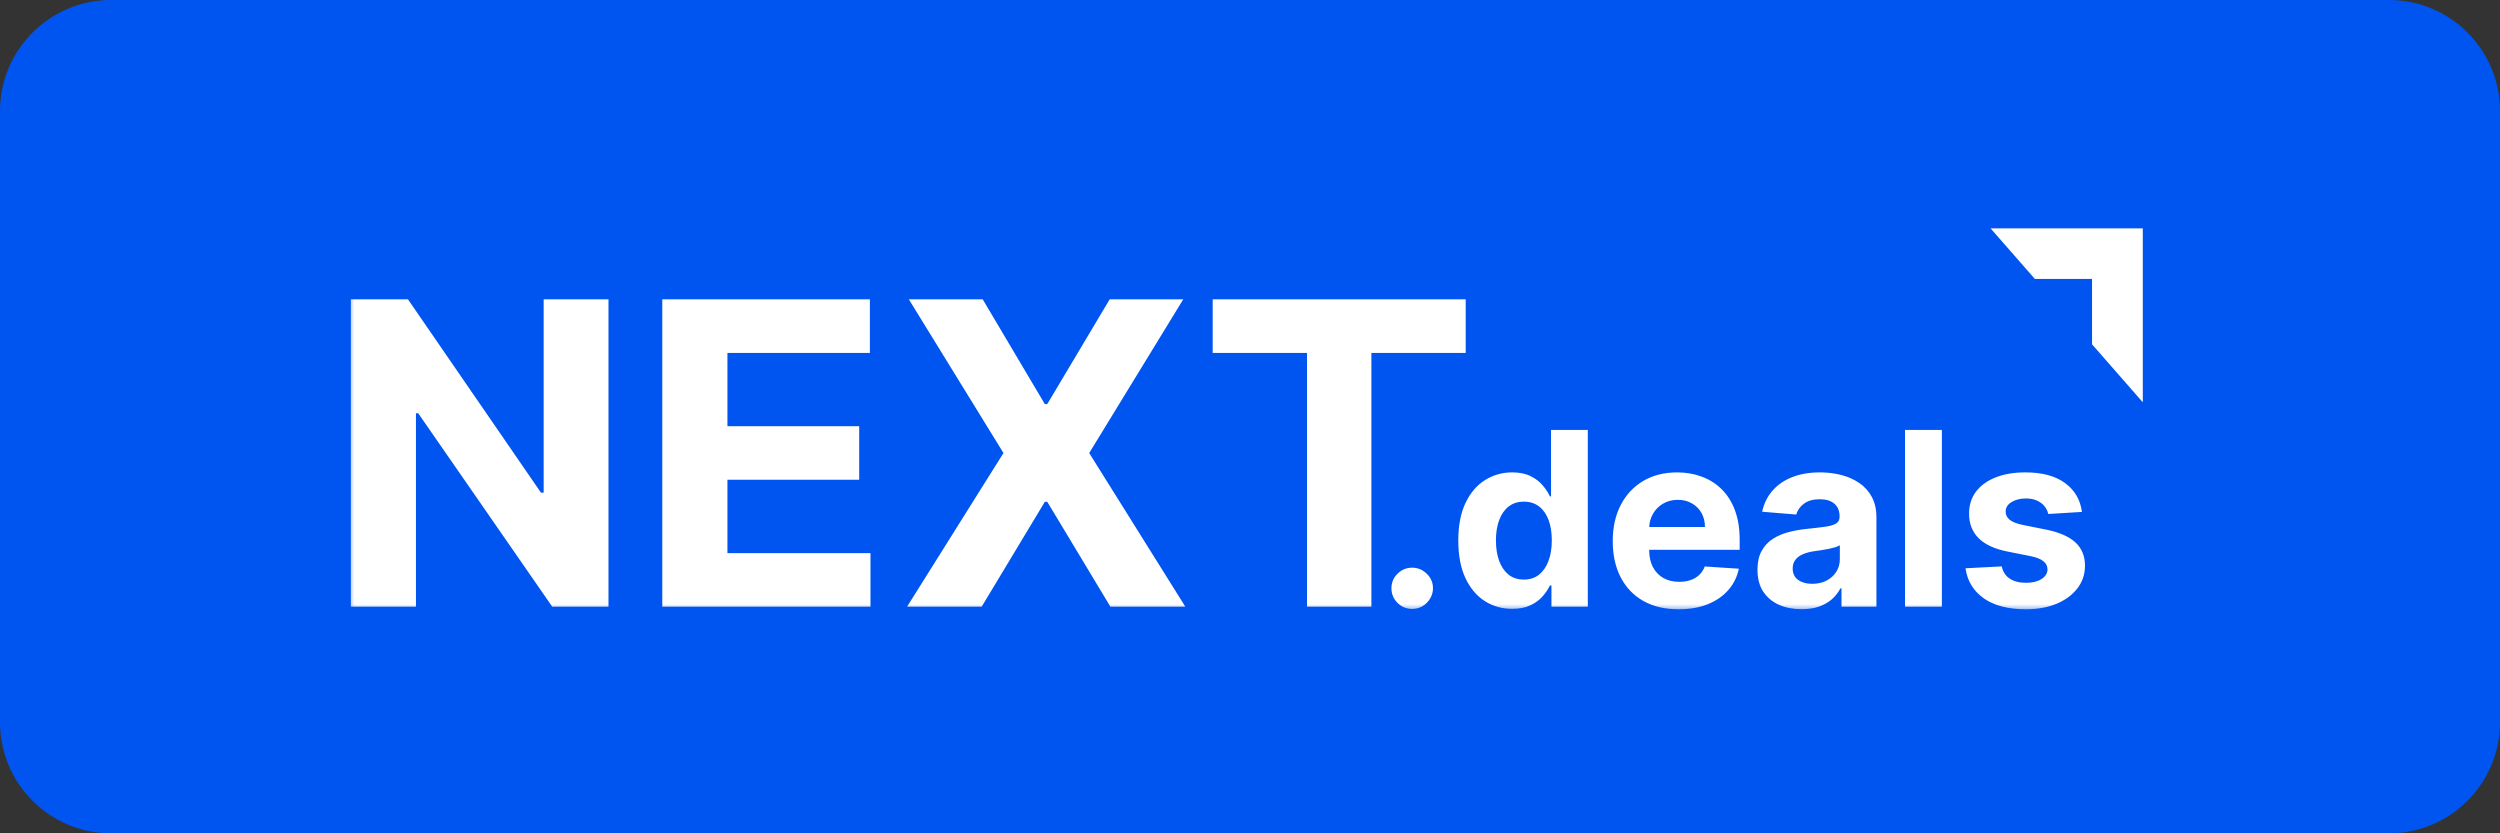 <svg width="180" height="60" viewBox="0 0 180 60" fill="none" xmlns="http://www.w3.org/2000/svg">
<rect x="0" y="0" width="180" height="60" fill="#333333" stroke="none"/>
<path d="M0 8C0 3.582 3.582 0 8 0H172C176.418 0 180 3.582 180 8V52C180 56.418 176.418 60 172 60H8C3.582 60 0 56.418 0 52V8Z" fill="#0055F1"/>
<mask id="mask0_254_3433" style="mask-type:luminance" maskUnits="userSpaceOnUse" x="25" y="16" width="130" height="28">
<path d="M155 16H25V44H155V16Z" fill="white"/>
</mask>
<g mask="url(#mask0_254_3433)">
<mask id="mask1_254_3433" style="mask-type:luminance" maskUnits="userSpaceOnUse" x="-28" y="-65" width="227" height="227">
<path d="M198.331 -64.5H-27.703V161.011H198.331V-64.5Z" fill="white"/>
</mask>
<g mask="url(#mask1_254_3433)">
<path d="M43.811 21.554V43.682H39.761L30.111 29.755H29.949V43.682H25.26V21.554H29.375L38.949 35.47H39.144V21.554H43.811ZM47.685 43.682V21.554H62.631V25.411H52.375V30.684H61.862V34.541H52.375V39.824H62.674V43.682H47.685ZM70.756 21.554L75.228 29.095H75.402L79.896 21.554H85.192L78.423 32.618L85.343 43.682H79.95L75.402 36.129H75.228L70.68 43.682H65.308L72.25 32.618L65.438 21.554H70.756ZM87.314 25.411V21.554H105.53V25.411H98.74V43.682H94.105V25.411H87.314Z" fill="white"/>
<path d="M101.679 43.844C101.267 43.844 100.914 43.698 100.62 43.408C100.329 43.114 100.184 42.762 100.184 42.352C100.184 41.946 100.329 41.598 100.62 41.308C100.914 41.018 101.267 40.873 101.679 40.873C102.077 40.873 102.426 41.018 102.725 41.308C103.024 41.598 103.174 41.946 103.174 42.352C103.174 42.625 103.103 42.876 102.962 43.104C102.825 43.328 102.644 43.508 102.42 43.645C102.196 43.777 101.948 43.844 101.679 43.844ZM108.878 43.837C108.151 43.837 107.493 43.651 106.903 43.278C106.317 42.901 105.852 42.348 105.508 41.619C105.167 40.885 104.997 39.986 104.997 38.922C104.997 37.828 105.173 36.919 105.526 36.194C105.879 35.464 106.348 34.919 106.934 34.559C107.524 34.194 108.17 34.012 108.871 34.012C109.407 34.012 109.853 34.103 110.21 34.286C110.572 34.464 110.862 34.688 111.083 34.957C111.307 35.222 111.477 35.483 111.593 35.74H111.674V30.955H114.322V43.682H111.705V42.153H111.593C111.469 42.418 111.292 42.681 111.064 42.942C110.84 43.199 110.547 43.413 110.186 43.583C109.829 43.752 109.392 43.837 108.878 43.837ZM109.718 41.73C110.146 41.73 110.507 41.614 110.802 41.382C111.101 41.146 111.33 40.817 111.488 40.395C111.649 39.972 111.73 39.477 111.73 38.909C111.73 38.342 111.652 37.849 111.494 37.43C111.336 37.012 111.107 36.688 110.808 36.461C110.509 36.233 110.146 36.119 109.718 36.119C109.282 36.119 108.915 36.237 108.616 36.473C108.317 36.709 108.091 37.036 107.937 37.455C107.783 37.873 107.707 38.358 107.707 38.909C107.707 39.464 107.783 39.955 107.937 40.382C108.095 40.805 108.321 41.136 108.616 41.376C108.915 41.612 109.282 41.73 109.718 41.73ZM120.864 43.868C119.879 43.868 119.032 43.67 118.323 43.272C117.616 42.87 117.072 42.302 116.69 41.569C116.308 40.832 116.117 39.959 116.117 38.953C116.117 37.971 116.308 37.109 116.69 36.367C117.072 35.626 117.61 35.048 118.303 34.634C119.001 34.219 119.819 34.012 120.757 34.012C121.389 34.012 121.977 34.114 122.52 34.317C123.068 34.516 123.546 34.816 123.953 35.218C124.364 35.62 124.684 36.125 124.912 36.734C125.141 37.339 125.255 38.047 125.255 38.859V39.587H117.176V37.946H122.757C122.757 37.565 122.674 37.227 122.508 36.933C122.342 36.639 122.111 36.409 121.817 36.243C121.526 36.073 121.188 35.988 120.801 35.988C120.398 35.988 120.042 36.082 119.73 36.268C119.422 36.45 119.182 36.697 119.007 37.007C118.833 37.314 118.743 37.656 118.74 38.033V39.593C118.74 40.065 118.827 40.473 119.001 40.817C119.18 41.161 119.431 41.426 119.754 41.612C120.078 41.799 120.462 41.892 120.907 41.892C121.202 41.892 121.472 41.851 121.717 41.768C121.962 41.685 122.172 41.561 122.346 41.395C122.52 41.229 122.653 41.026 122.744 40.786L125.198 40.947C125.075 41.536 124.819 42.05 124.433 42.489C124.05 42.924 123.557 43.264 122.95 43.508C122.348 43.748 121.652 43.868 120.864 43.868ZM129.715 43.862C129.105 43.862 128.56 43.757 128.083 43.545C127.605 43.33 127.228 43.013 126.949 42.594C126.675 42.172 126.538 41.645 126.538 41.016C126.538 40.486 126.636 40.04 126.831 39.68C127.026 39.319 127.292 39.029 127.628 38.81C127.965 38.59 128.347 38.424 128.774 38.313C129.206 38.201 129.659 38.122 130.132 38.076C130.688 38.019 131.137 37.965 131.477 37.915C131.818 37.861 132.065 37.782 132.218 37.679C132.372 37.575 132.45 37.422 132.45 37.219V37.181C132.45 36.788 132.325 36.483 132.075 36.268C131.83 36.053 131.482 35.945 131.029 35.945C130.551 35.945 130.172 36.05 129.889 36.262C129.607 36.469 129.42 36.73 129.329 37.045L126.874 36.846C126.999 36.266 127.244 35.765 127.61 35.342C127.975 34.915 128.446 34.588 129.023 34.36C129.604 34.128 130.277 34.012 131.041 34.012C131.573 34.012 132.081 34.074 132.567 34.199C133.057 34.323 133.491 34.516 133.87 34.777C134.251 35.038 134.552 35.373 134.773 35.783C134.992 36.189 135.103 36.676 135.103 37.244V43.682H132.587V42.358H132.512C132.358 42.657 132.153 42.92 131.895 43.147C131.637 43.371 131.328 43.547 130.967 43.676C130.606 43.8 130.188 43.862 129.715 43.862ZM130.475 42.035C130.865 42.035 131.209 41.958 131.509 41.805C131.807 41.648 132.042 41.436 132.212 41.171C132.383 40.906 132.468 40.606 132.468 40.27V39.257C132.385 39.311 132.27 39.361 132.125 39.406C131.984 39.448 131.824 39.487 131.646 39.524C131.467 39.557 131.288 39.589 131.11 39.617C130.932 39.642 130.769 39.665 130.624 39.686C130.312 39.731 130.041 39.804 129.808 39.904C129.575 40.003 129.395 40.138 129.266 40.307C129.137 40.473 129.073 40.68 129.073 40.929C129.073 41.289 129.204 41.565 129.466 41.755C129.731 41.942 130.067 42.035 130.475 42.035ZM139.815 30.955V43.682H137.161V30.955H139.815ZM149.901 36.858L147.472 37.007C147.43 36.8 147.341 36.614 147.204 36.448C147.067 36.278 146.887 36.144 146.662 36.044C146.442 35.941 146.178 35.889 145.871 35.889C145.46 35.889 145.113 35.976 144.83 36.15C144.548 36.32 144.407 36.548 144.407 36.834C144.407 37.061 144.498 37.254 144.681 37.412C144.864 37.569 145.177 37.695 145.622 37.791L147.353 38.139C148.283 38.329 148.977 38.636 149.434 39.058C149.891 39.481 150.119 40.036 150.119 40.724C150.119 41.349 149.935 41.898 149.565 42.371C149.199 42.843 148.697 43.212 148.057 43.477C147.421 43.738 146.689 43.868 145.859 43.868C144.592 43.868 143.583 43.605 142.831 43.079C142.084 42.549 141.645 41.828 141.517 40.916L144.127 40.78C144.206 41.165 144.396 41.459 144.7 41.662C145.003 41.861 145.392 41.961 145.865 41.961C146.33 41.961 146.704 41.871 146.986 41.693C147.272 41.511 147.418 41.277 147.421 40.991C147.418 40.751 147.316 40.554 147.117 40.401C146.917 40.243 146.61 40.123 146.195 40.04L144.538 39.711C143.604 39.524 142.908 39.201 142.451 38.741C141.998 38.282 141.773 37.695 141.773 36.983C141.773 36.37 141.939 35.841 142.271 35.398C142.607 34.955 143.078 34.613 143.685 34.373C144.295 34.132 145.009 34.012 145.827 34.012C147.036 34.012 147.986 34.267 148.68 34.777C149.378 35.286 149.784 35.98 149.901 36.858Z" fill="white"/>
<path fill-rule="evenodd" clip-rule="evenodd" d="M154.281 16.438V28.966L150.627 24.79V20.083H146.509L143.318 16.438H154.281Z" fill="white"/>
</g>
</g>
</svg>
